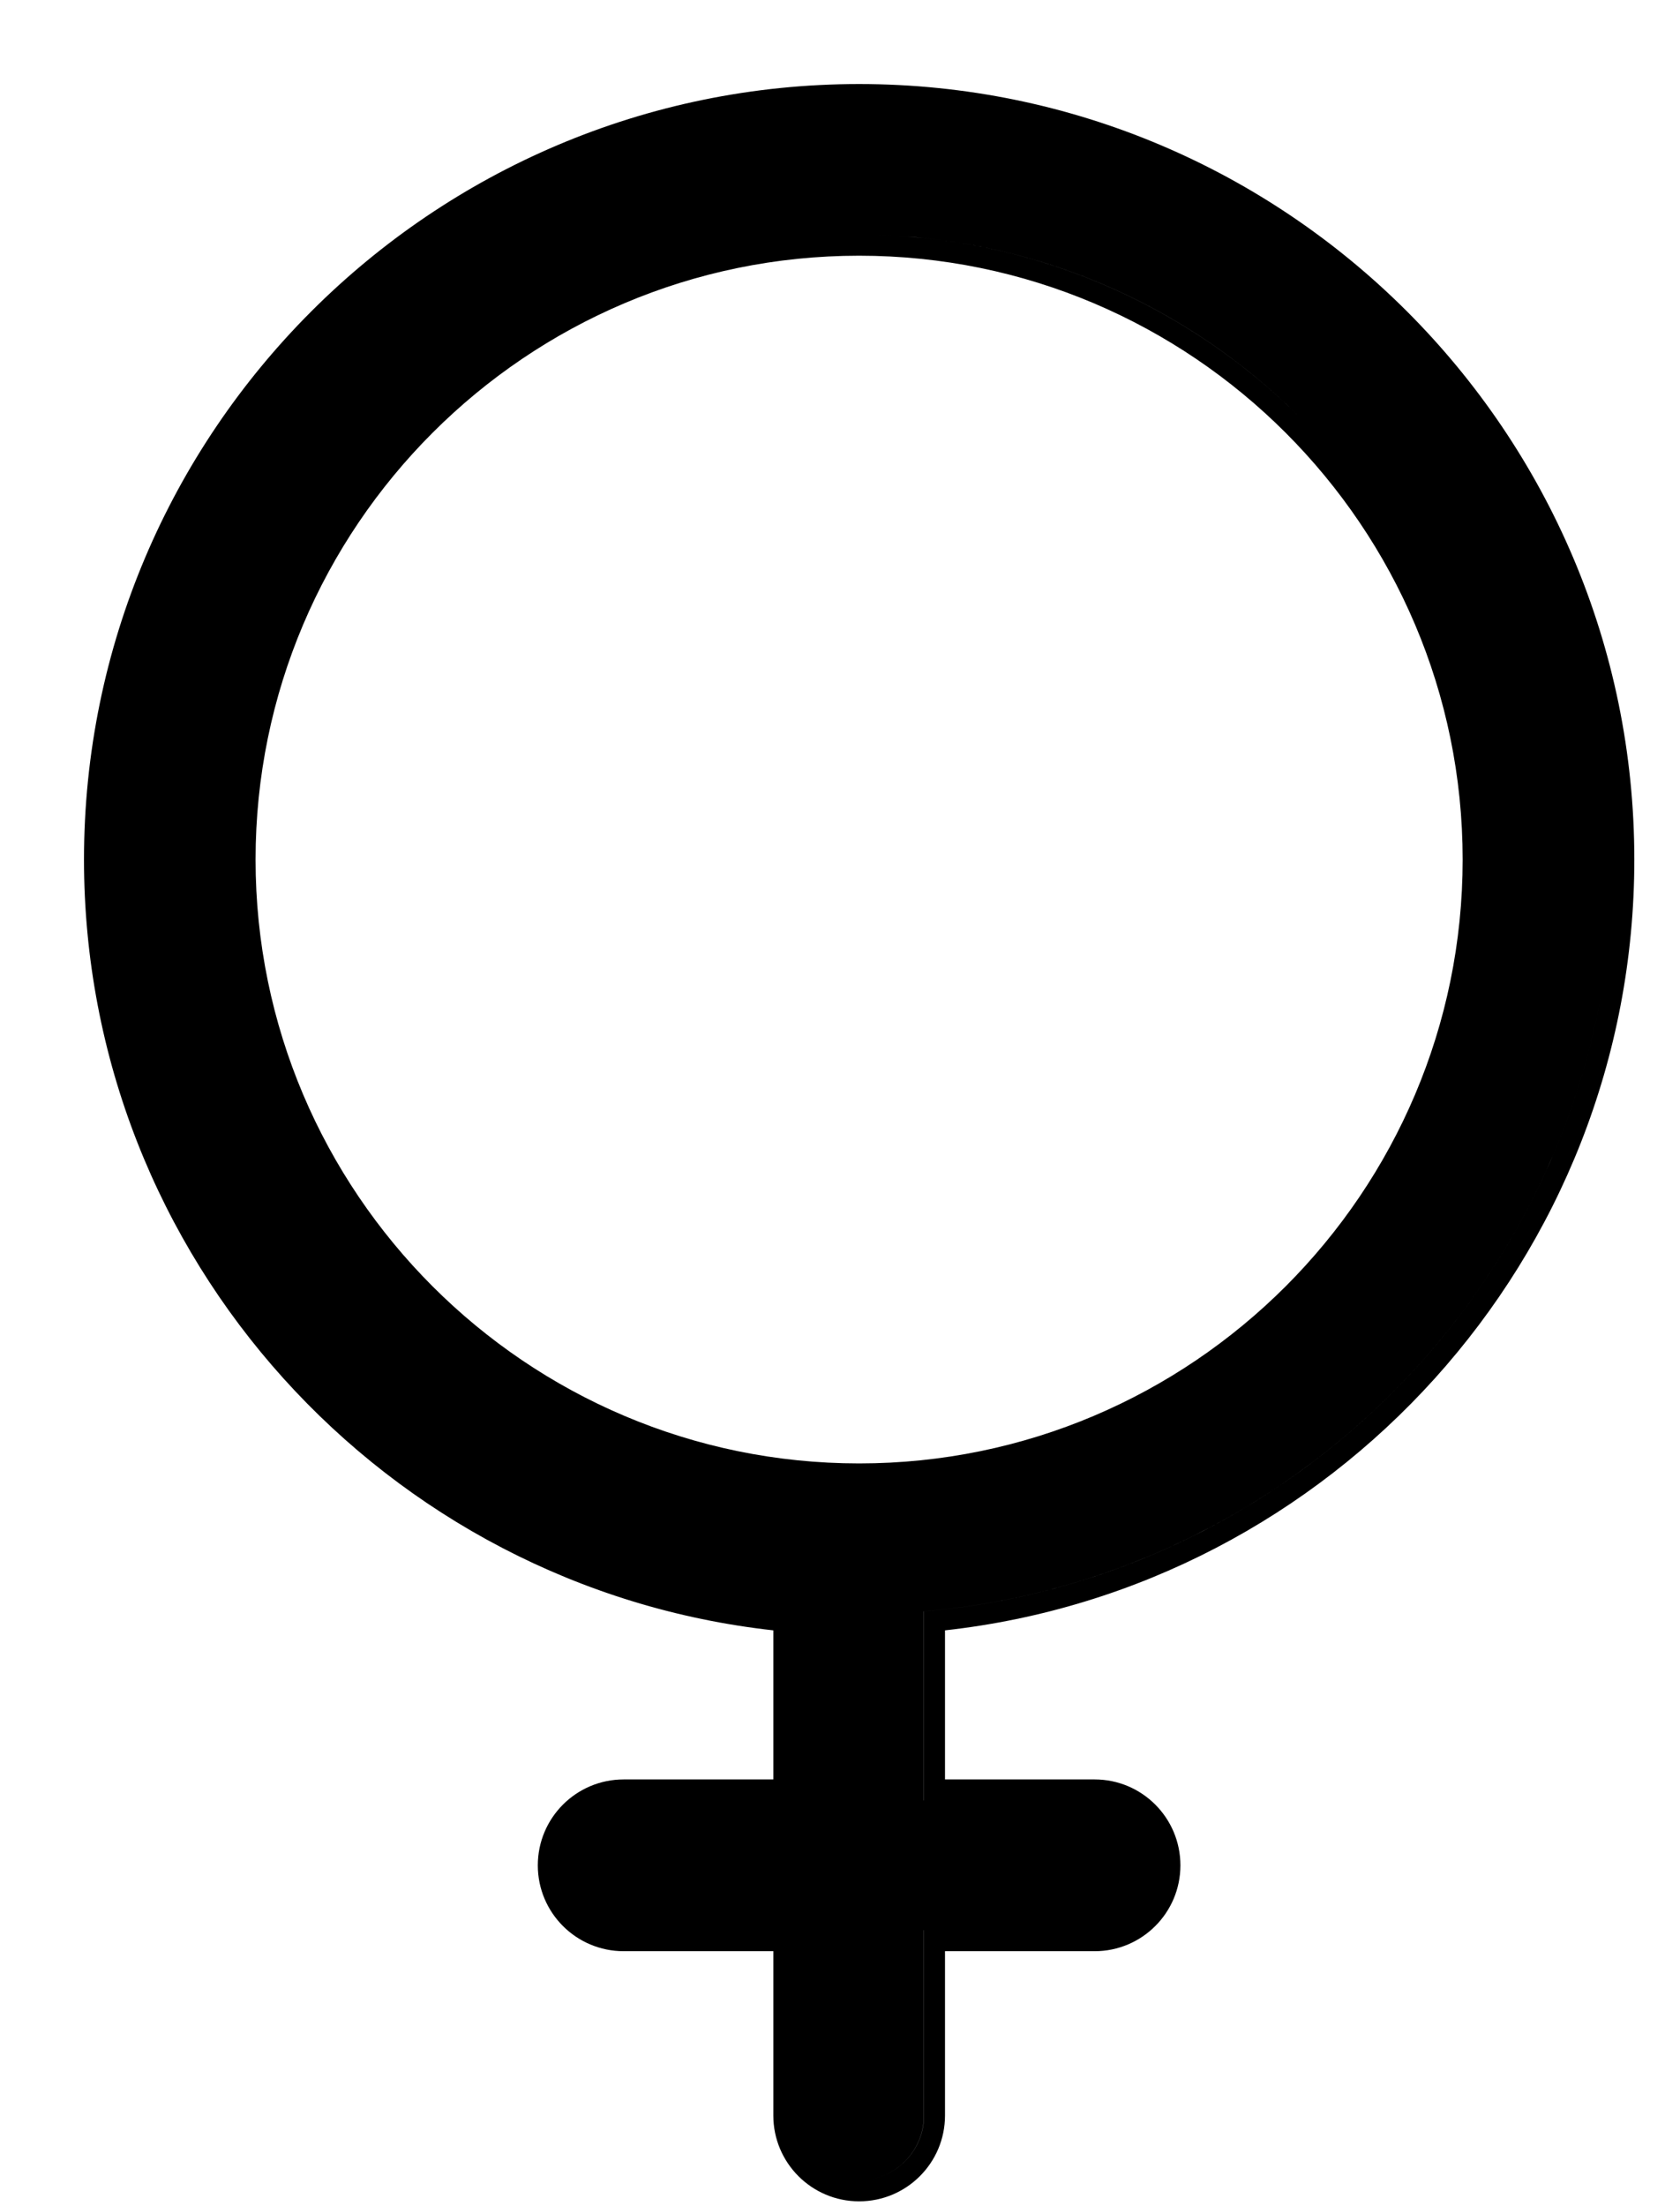 <svg width="16" height="21" viewBox="0 0 16 21" fill="none" xmlns="http://www.w3.org/2000/svg">
<path fill-rule="evenodd" clip-rule="evenodd" d="M15.565 8.182C15.565 4.111 12.253 0.8 8.182 0.8C4.111 0.8 0.8 4.111 0.8 8.182C0.8 11.977 3.677 15.111 7.365 15.519V16.938H5.94C5.488 16.938 5.122 17.304 5.122 17.756C5.122 18.207 5.488 18.573 5.94 18.573H7.365V20.137C7.365 20.588 7.731 20.954 8.182 20.954C8.634 20.954 9 20.588 9 20.137V18.573H10.425C10.876 18.573 11.242 18.207 11.242 17.756C11.242 17.304 10.876 16.938 10.425 16.938H9V15.519C12.687 15.111 15.565 11.977 15.565 8.182ZM7.565 15.338V15.338C5.843 15.191 4.293 14.434 3.132 13.284C4.293 14.434 5.843 15.191 7.565 15.338ZM13.278 3.125C14.567 4.424 15.365 6.212 15.365 8.182C15.365 11.935 12.472 15.024 8.799 15.338V17.138H8.8V15.338C12.472 15.024 15.365 11.935 15.365 8.182C15.365 6.212 14.567 4.424 13.278 3.125ZM10.937 17.41C11.003 17.509 11.042 17.628 11.042 17.756C11.042 18.097 10.766 18.373 10.425 18.373H8.799V20.137C8.799 20.478 8.523 20.754 8.182 20.754C8.054 20.754 7.935 20.715 7.836 20.648C7.935 20.715 8.054 20.754 8.182 20.754C8.523 20.754 8.8 20.478 8.8 20.137V18.373H10.425C10.766 18.373 11.042 18.097 11.042 17.756C11.042 17.628 11.003 17.509 10.937 17.41ZM7.565 18.373V18.373H5.94C5.815 18.373 5.698 18.336 5.601 18.272C5.698 18.336 5.815 18.373 5.94 18.373H7.565ZM2.434 8.182C2.434 5.013 5.013 2.434 8.182 2.434C11.351 2.434 13.93 5.013 13.93 8.182C13.93 11.351 11.351 13.93 8.182 13.93C5.013 13.93 2.434 11.351 2.434 8.182ZM2.234 8.182C2.234 4.903 4.903 2.234 8.182 2.234C9.822 2.234 11.309 2.902 12.386 3.978C11.309 2.901 9.822 2.234 8.182 2.234C4.903 2.234 2.234 4.903 2.234 8.182C2.234 9.809 2.891 11.286 3.953 12.361C2.891 11.286 2.234 9.809 2.234 8.182Z" fill="#898989" style="fill:#898989;fill:color(display-p3 0.536 0.536 0.536);fill-opacity:1;"/>
</svg>
